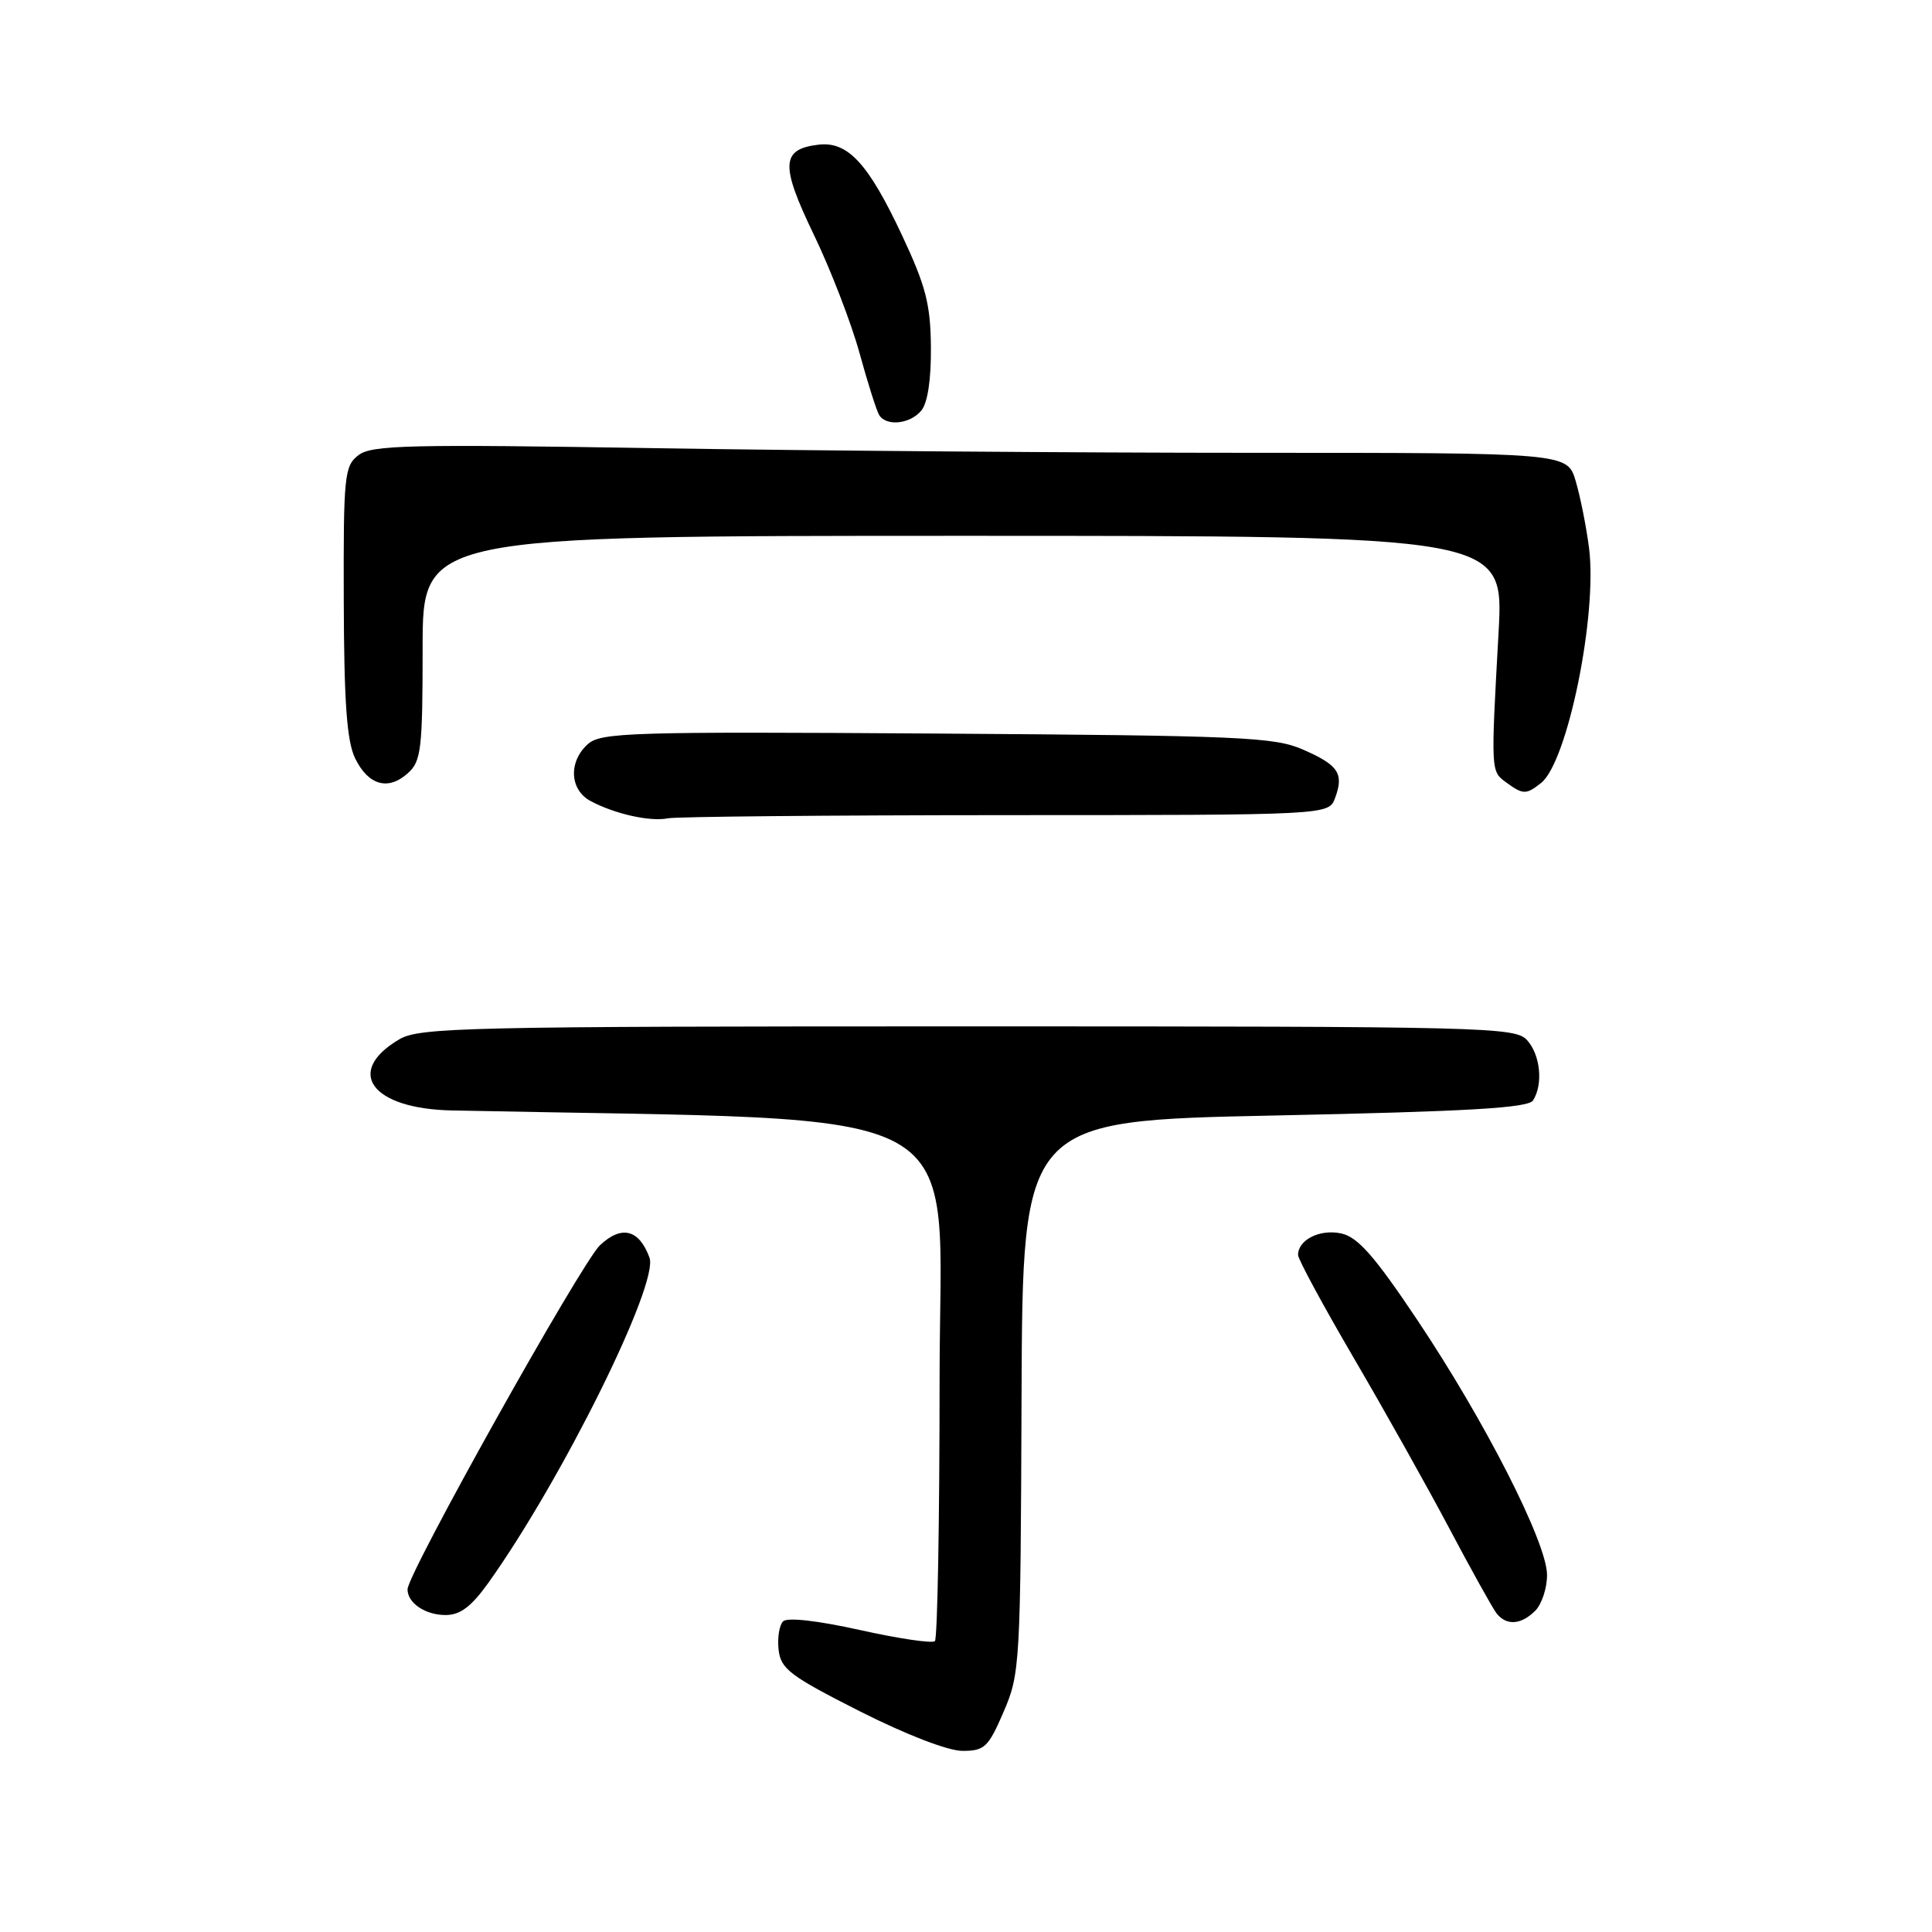 <?xml version="1.0" encoding="UTF-8" standalone="no"?>
<!DOCTYPE svg PUBLIC "-//W3C//DTD SVG 1.1//EN" "http://www.w3.org/Graphics/SVG/1.1/DTD/svg11.dtd" >
<svg xmlns="http://www.w3.org/2000/svg" xmlns:xlink="http://www.w3.org/1999/xlink" version="1.1" viewBox="0 0 256 256">
 <g >
 <path fill="currentColor"
d=" M 132.99 226.81 C 135.16 221.77 135.23 220.52 135.36 185.06 C 135.50 148.50 135.50 148.50 168.91 147.81 C 194.69 147.27 202.50 146.81 203.14 145.81 C 204.50 143.66 204.11 139.78 202.35 137.83 C 200.77 136.09 197.16 136.00 128.25 136.00 C 61.59 136.00 55.58 136.14 52.90 137.72 C 45.62 142.02 49.24 146.92 59.86 147.14 C 130.72 148.62 124.50 145.20 124.50 182.67 C 124.50 201.46 124.22 217.11 123.88 217.45 C 123.55 217.79 119.09 217.13 113.97 215.99 C 108.34 214.74 104.32 214.28 103.76 214.84 C 103.26 215.34 102.99 217.04 103.17 218.62 C 103.46 221.15 104.70 222.08 113.90 226.74 C 120.05 229.85 125.62 232.00 127.53 232.00 C 130.46 232.00 130.96 231.53 132.99 226.81 Z  M 203.43 213.43 C 204.29 212.56 205.00 210.43 204.99 208.68 C 204.98 204.42 196.78 188.32 187.79 174.89 C 182.13 166.43 179.92 163.92 177.73 163.44 C 174.91 162.82 172.00 164.27 172.00 166.29 C 172.00 166.86 175.32 172.99 179.37 179.92 C 183.42 186.84 189.12 197.00 192.03 202.50 C 194.94 208.00 197.76 213.06 198.28 213.75 C 199.59 215.44 201.54 215.32 203.43 213.43 Z  M 64.70 209.75 C 74.45 196.09 87.34 170.09 86.06 166.64 C 84.68 162.89 82.36 162.31 79.50 165.00 C 77.04 167.32 54.00 208.51 54.00 210.60 C 54.00 212.41 56.36 214.00 59.03 214.00 C 60.98 214.00 62.44 212.90 64.70 209.75 Z  M 133.28 108.01 C 176.06 108.00 176.06 108.00 176.90 105.75 C 178.11 102.51 177.36 101.38 172.67 99.33 C 168.87 97.66 164.52 97.47 124.13 97.20 C 83.49 96.93 79.61 97.05 77.88 98.61 C 75.30 100.94 75.48 104.65 78.25 106.14 C 81.44 107.85 86.16 108.91 88.50 108.43 C 89.60 108.21 109.75 108.02 133.28 108.01 Z  M 204.20 103.75 C 207.71 100.97 211.70 81.40 210.55 72.57 C 210.19 69.78 209.40 65.81 208.79 63.75 C 207.68 60.00 207.68 60.00 166.01 60.00 C 143.08 60.00 107.49 59.72 86.91 59.39 C 54.17 58.85 49.25 58.97 47.50 60.31 C 45.63 61.75 45.50 62.99 45.55 79.67 C 45.59 93.14 45.96 98.23 47.06 100.49 C 48.81 104.07 51.45 104.81 54.07 102.43 C 55.81 100.86 56.00 99.23 56.00 85.85 C 56.00 71.00 56.00 71.00 127.64 71.00 C 199.27 71.00 199.27 71.00 198.57 83.75 C 197.54 102.29 197.54 102.19 199.56 103.66 C 201.81 105.31 202.22 105.32 204.20 103.75 Z  M 122.08 54.40 C 122.92 53.39 123.39 50.27 123.35 46.00 C 123.30 40.30 122.68 37.91 119.51 31.15 C 115.05 21.65 112.34 18.71 108.46 19.17 C 103.49 19.76 103.38 21.84 107.82 31.06 C 110.06 35.70 112.78 42.76 113.88 46.74 C 114.97 50.72 116.15 54.43 116.49 54.99 C 117.44 56.53 120.59 56.20 122.08 54.40 Z "/>
</g>
</svg>